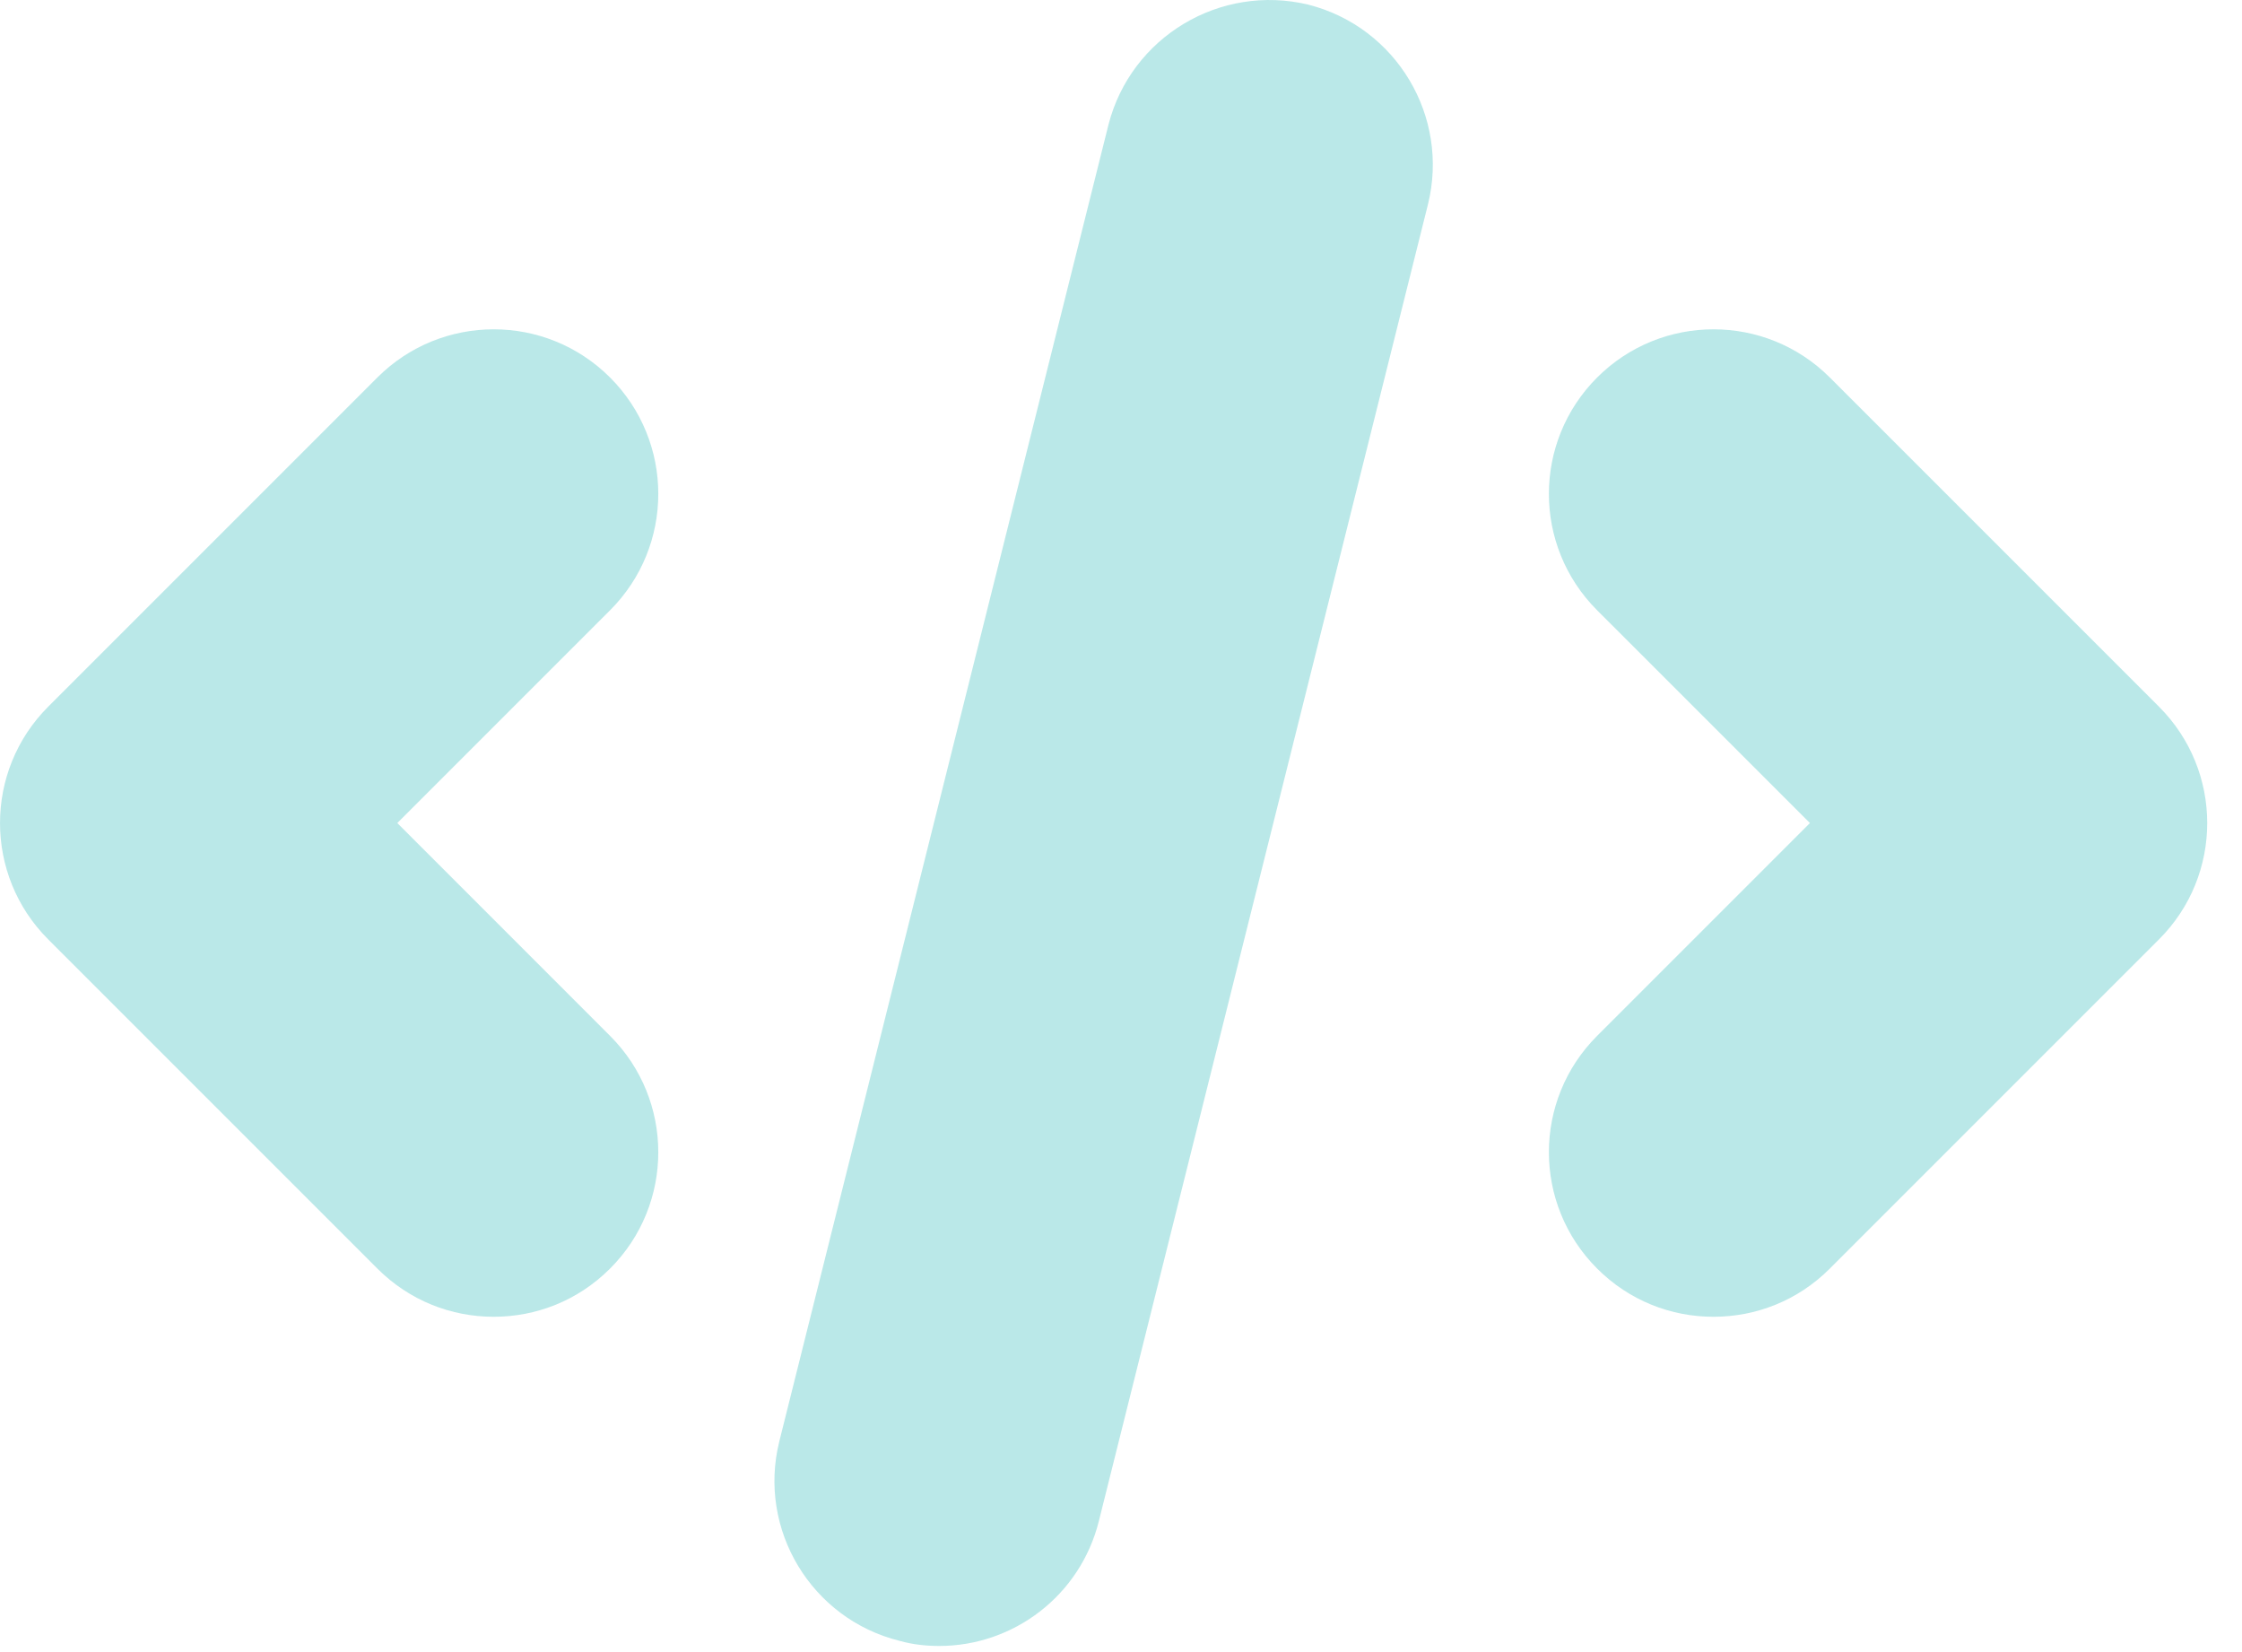<svg width="38" height="28" viewBox="0 0 38 28" fill="none" xmlns="http://www.w3.org/2000/svg">
<path d="M15.921 27.896C15.704 27.896 15.475 27.874 15.246 27.809C13.753 27.438 12.838 25.924 13.208 24.431L18.787 2.116C19.168 0.624 20.683 -0.281 22.176 0.079C23.668 0.46 24.573 1.975 24.202 3.467L18.624 25.782C18.308 27.046 17.174 27.896 15.921 27.896Z" fill="#BAE8E8"/>
<path d="M29.042 22.317C28.323 22.317 27.615 22.045 27.07 21.5C25.98 20.411 25.98 18.645 27.07 17.556L30.677 13.949L27.07 10.343C25.98 9.253 25.98 7.488 27.07 6.398C28.16 5.309 29.925 5.309 31.014 6.398L36.593 11.977C37.683 13.067 37.683 14.832 36.593 15.921L31.014 21.5C30.47 22.045 29.761 22.317 29.042 22.317Z" fill="#BAE8E8"/>
<path d="M8.368 22.317C7.649 22.317 6.941 22.045 6.396 21.5L0.817 15.921C-0.272 14.832 -0.272 13.067 0.817 11.977L6.396 6.398C7.485 5.309 9.251 5.309 10.34 6.398C11.43 7.488 11.43 9.253 10.34 10.343L6.734 13.949L10.34 17.556C11.43 18.645 11.43 20.411 10.34 21.5C9.795 22.045 9.087 22.317 8.368 22.317Z" fill="#BAE8E8"/>
</svg>
